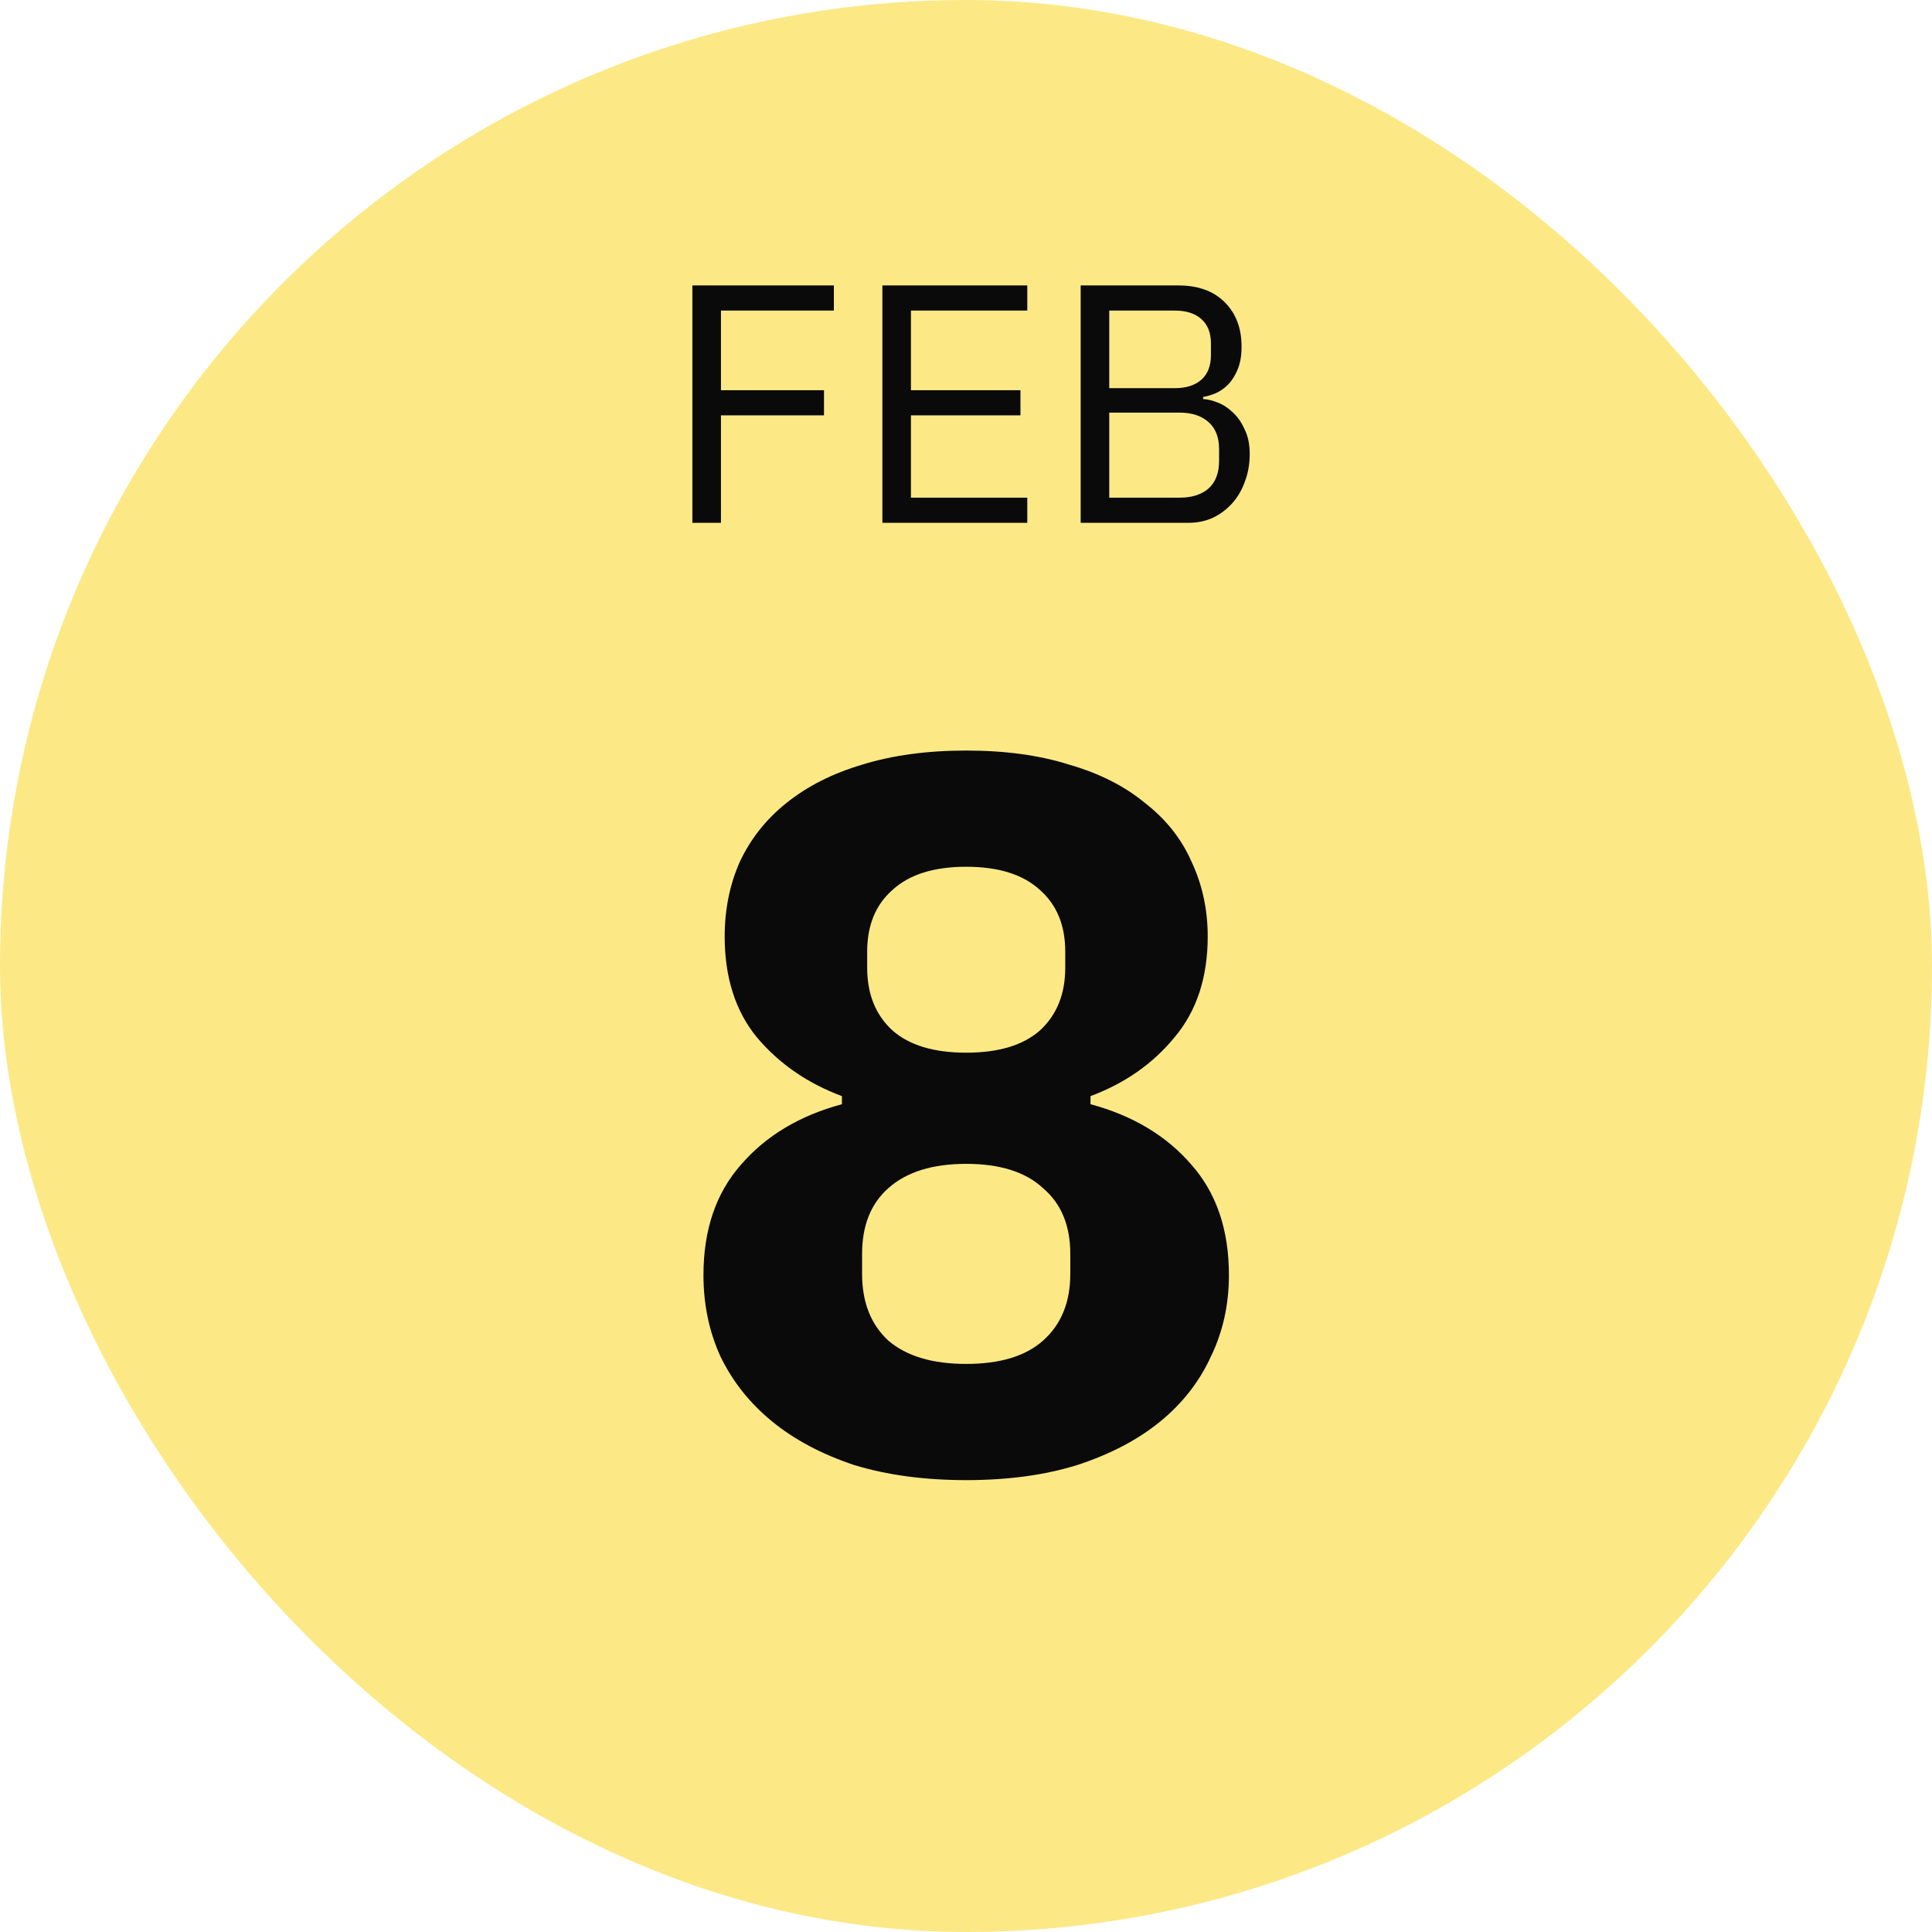 <svg width="54" height="54" viewBox="0 0 54 54" fill="none" xmlns="http://www.w3.org/2000/svg">
<rect width="54" height="54" rx="27" fill="#FCE986"/>
<path d="M19.352 14.613V7.978H23.307V8.681H20.151V10.906H23.031V11.609H20.151V14.613H19.352ZM24.663 14.613V7.978H28.713V8.681H25.461V10.906H28.522V11.609H25.461V13.91H28.713V14.613H24.663ZM30.205 7.978H32.934C33.485 7.978 33.916 8.133 34.227 8.443C34.543 8.754 34.702 9.169 34.702 9.689C34.702 9.936 34.667 10.145 34.597 10.316C34.528 10.487 34.439 10.63 34.331 10.744C34.223 10.852 34.106 10.934 33.979 10.991C33.853 11.042 33.735 11.077 33.628 11.096V11.153C33.748 11.159 33.881 11.191 34.027 11.248C34.179 11.305 34.322 11.397 34.455 11.524C34.588 11.644 34.699 11.803 34.787 11.999C34.883 12.189 34.93 12.42 34.93 12.693C34.93 12.966 34.886 13.219 34.797 13.454C34.715 13.688 34.597 13.891 34.445 14.062C34.293 14.233 34.112 14.369 33.903 14.471C33.694 14.566 33.466 14.613 33.219 14.613H30.205V7.978ZM31.004 13.91H32.972C33.314 13.91 33.583 13.824 33.78 13.653C33.976 13.476 34.074 13.219 34.074 12.883V12.56C34.074 12.224 33.976 11.97 33.78 11.799C33.583 11.622 33.314 11.533 32.972 11.533H31.004V13.91ZM31.004 10.849H32.839C33.155 10.849 33.403 10.769 33.58 10.611C33.758 10.453 33.846 10.224 33.846 9.926V9.603C33.846 9.305 33.758 9.077 33.58 8.919C33.403 8.76 33.155 8.681 32.839 8.681H31.004V10.849Z" fill="#0A0A0A"/>
<path d="M27.006 41.37C25.838 41.37 24.793 41.229 23.87 40.947C22.967 40.645 22.204 40.24 21.583 39.732C20.961 39.224 20.481 38.621 20.142 37.924C19.822 37.228 19.662 36.465 19.662 35.637C19.662 34.375 20.01 33.349 20.707 32.558C21.404 31.748 22.345 31.183 23.532 30.863V30.637C22.571 30.279 21.78 29.733 21.159 28.999C20.556 28.265 20.255 27.323 20.255 26.175C20.255 25.422 20.396 24.725 20.679 24.085C20.98 23.444 21.413 22.898 21.978 22.446C22.562 21.976 23.268 21.618 24.096 21.373C24.944 21.11 25.913 20.978 27.006 20.978C28.098 20.978 29.058 21.11 29.887 21.373C30.734 21.618 31.44 21.976 32.005 22.446C32.589 22.898 33.022 23.444 33.304 24.085C33.605 24.725 33.756 25.422 33.756 26.175C33.756 27.323 33.445 28.265 32.824 28.999C32.221 29.733 31.44 30.279 30.48 30.637V30.863C31.666 31.183 32.607 31.748 33.304 32.558C34.001 33.349 34.349 34.375 34.349 35.637C34.349 36.465 34.18 37.228 33.841 37.924C33.521 38.621 33.05 39.224 32.428 39.732C31.807 40.24 31.035 40.645 30.113 40.947C29.209 41.229 28.173 41.37 27.006 41.37ZM27.006 38.122C27.947 38.122 28.663 37.906 29.152 37.472C29.661 37.02 29.915 36.399 29.915 35.608V35.043C29.915 34.253 29.661 33.641 29.152 33.208C28.663 32.756 27.947 32.53 27.006 32.53C26.064 32.53 25.339 32.756 24.831 33.208C24.341 33.641 24.096 34.253 24.096 35.043V35.608C24.096 36.399 24.341 37.02 24.831 37.472C25.339 37.906 26.064 38.122 27.006 38.122ZM27.006 29.423C27.909 29.423 28.597 29.216 29.067 28.801C29.538 28.368 29.774 27.785 29.774 27.05V26.598C29.774 25.864 29.538 25.29 29.067 24.875C28.597 24.442 27.909 24.226 27.006 24.226C26.102 24.226 25.415 24.442 24.944 24.875C24.473 25.29 24.238 25.864 24.238 26.598V27.05C24.238 27.785 24.473 28.368 24.944 28.801C25.415 29.216 26.102 29.423 27.006 29.423Z" fill="#0A0A0A"/>
</svg>
